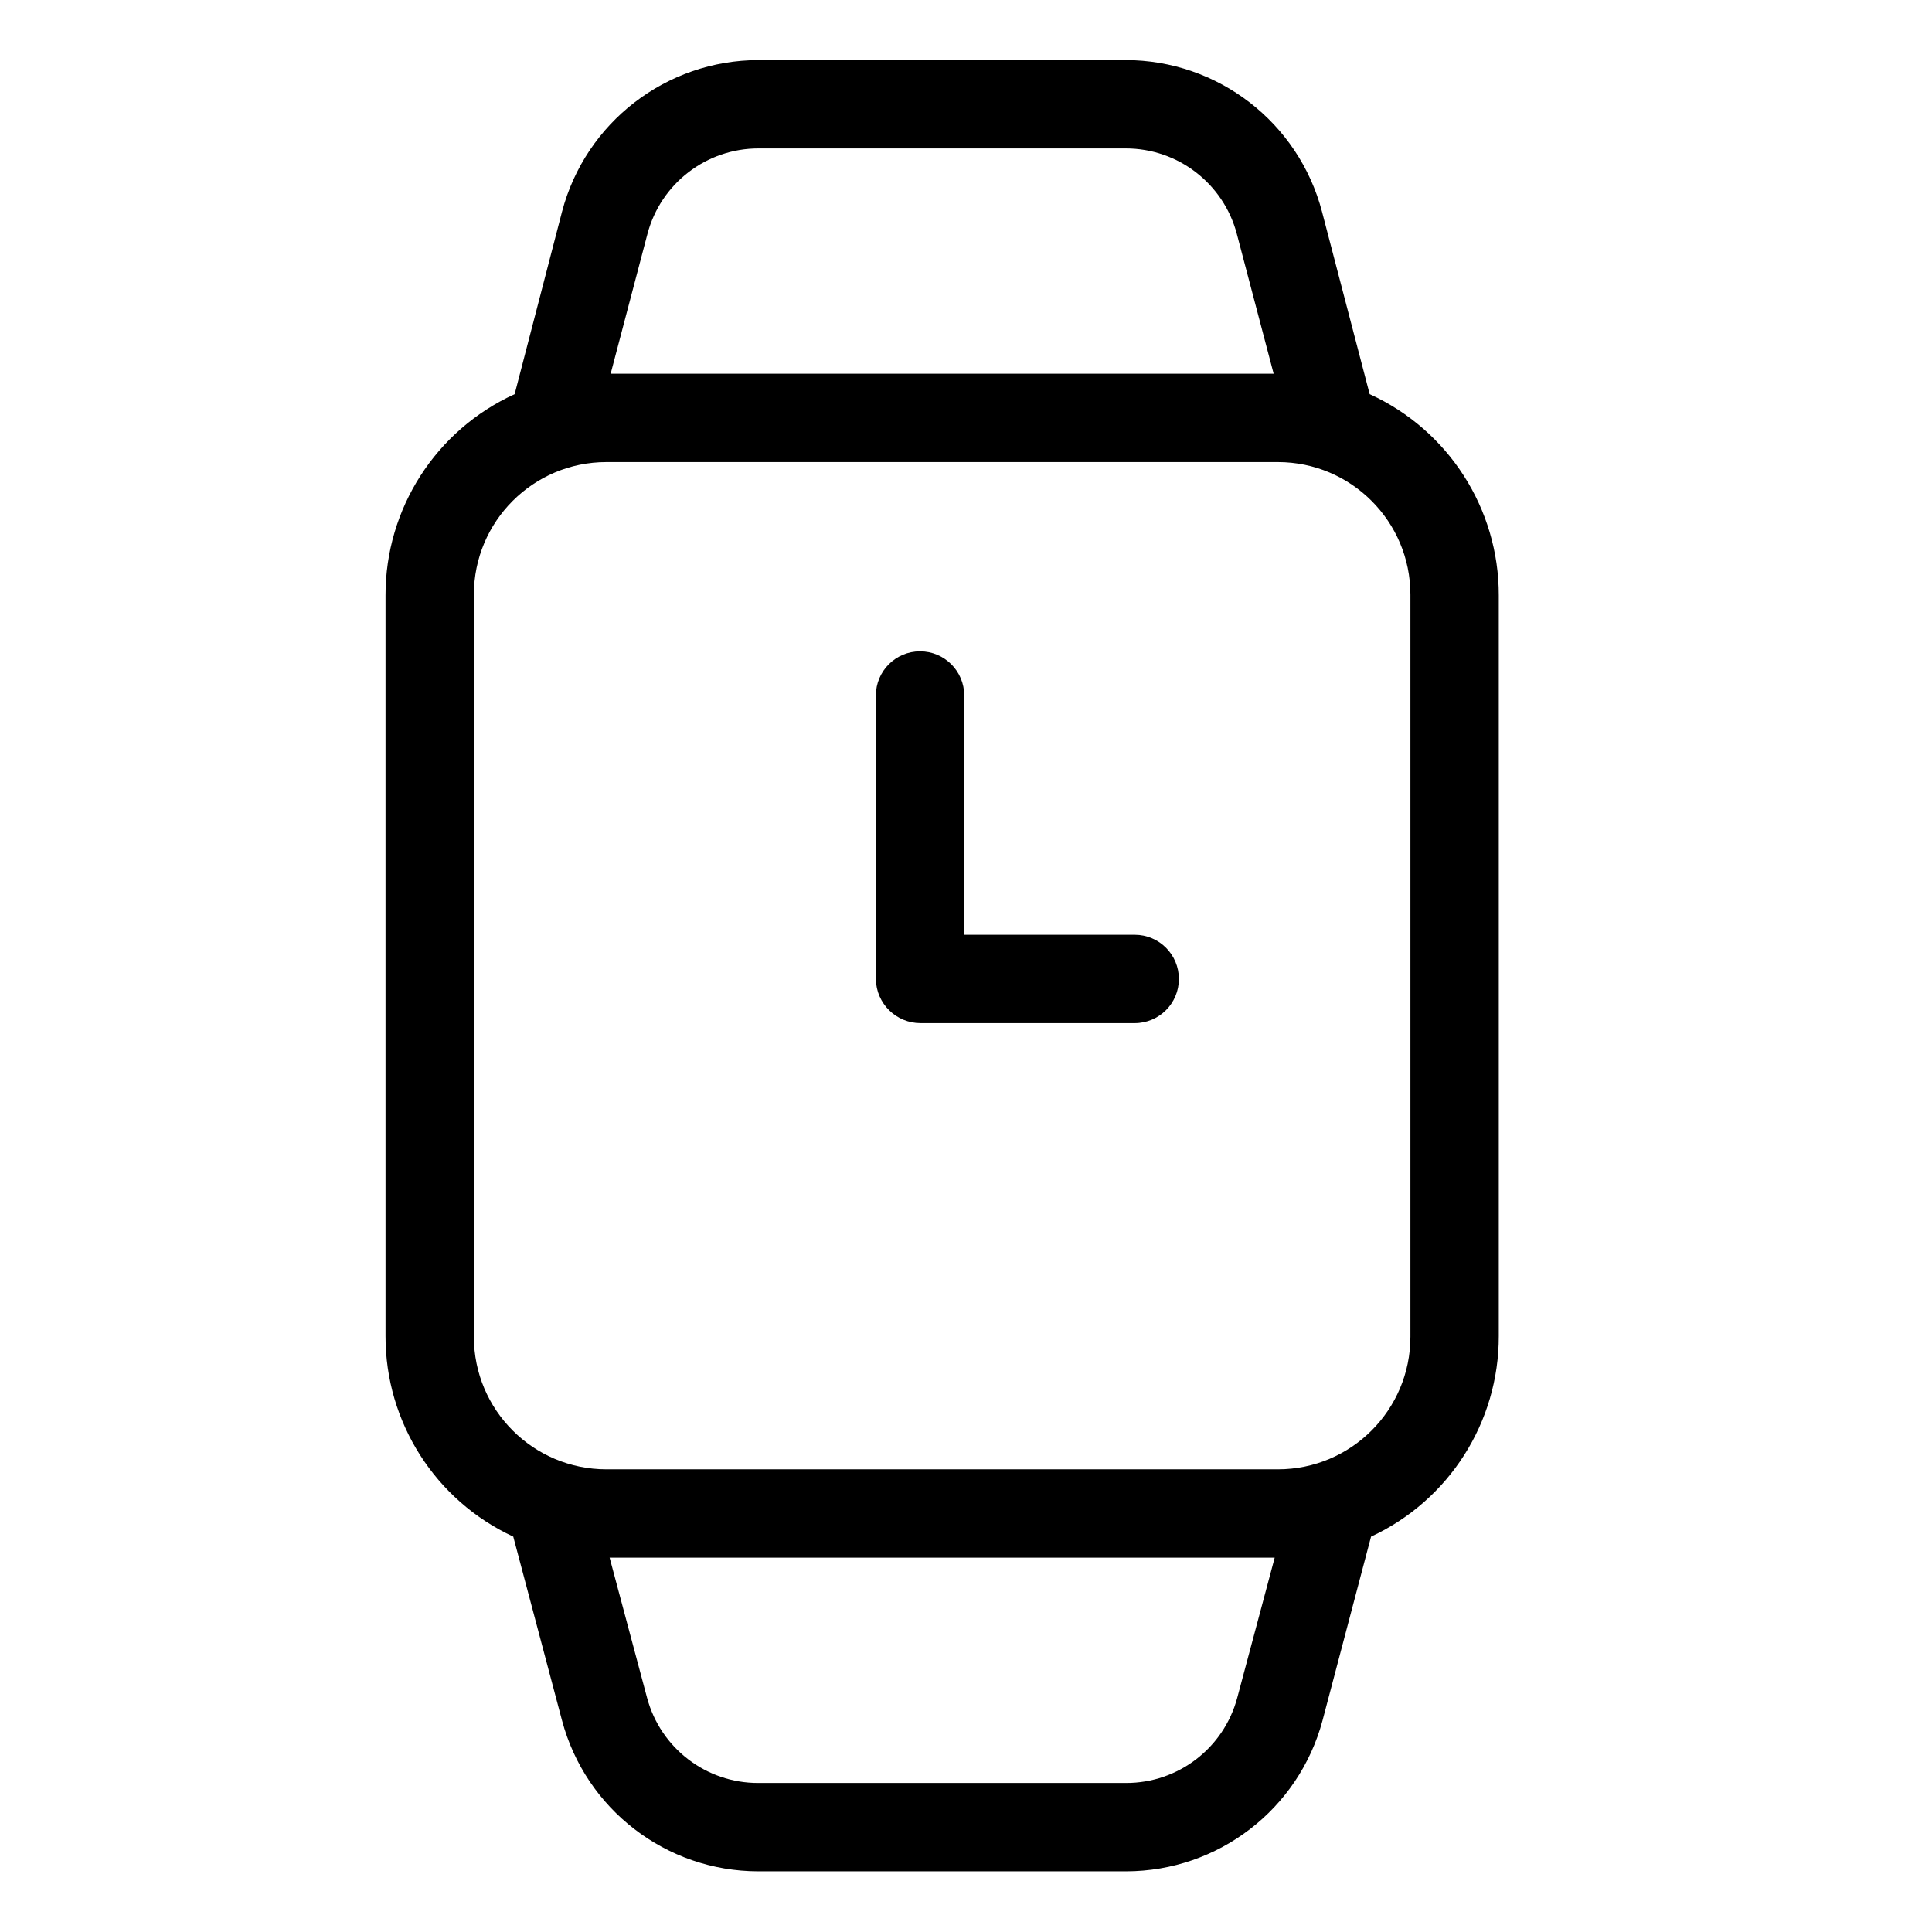 <svg height="546pt" viewBox="-115 -17 546 546.667" width="546pt" xmlns="http://www.w3.org/2000/svg"><path d="m272.219 94.527-13.477-51.602c-6.621-25.277-29.453-42.91-55.582-42.926h-103.82c-26.145.012-49.004 17.641-55.652 42.926l-13.402 51.602c-22.281 10.16-36.57 32.41-36.535 56.898v209.648c-.035 24.336 14.074 46.473 36.145 56.719l13.789 51.992c6.703 25.168 29.48 42.684 55.52 42.715h104.094c26.059-.023 48.855-17.539 55.594-42.715l13.719-51.992c22.07-10.246 36.176-32.383 36.141-56.719v-209.648c.035-24.488-14.254-46.738-36.531-56.898zm-204.352-45.34c3.77-14.281 16.703-24.219 31.473-24.188h103.82c14.77-.031 27.703 9.906 31.473 24.188l10.418 39.562h-187.598zm166.875 414.242c-3.82 14.223-16.723 24.094-31.445 24.07h-104.094c-14.719.023-27.621-9.848-31.438-24.07l-10.605-39.68h188.184zm49.008-102.18c0 20.711-16.785 37.5-37.5 37.5h-190c-20.711 0-37.5-16.789-37.5-37.5v-210c0-20.711 16.789-37.5 37.5-37.5h190c20.715 0 37.5 16.789 37.5 37.5zm0 0"/><path d="m205.738 247.5h-48.238v-67.703c0-6.906-5.594-12.5-12.5-12.5-6.902 0-12.5 5.594-12.5 12.5v80.246c.094 6.934 5.762 12.496 12.695 12.457h60.543c6.902 0 12.5-5.594 12.5-12.5s-5.598-12.5-12.5-12.5zm0 0"/></svg>